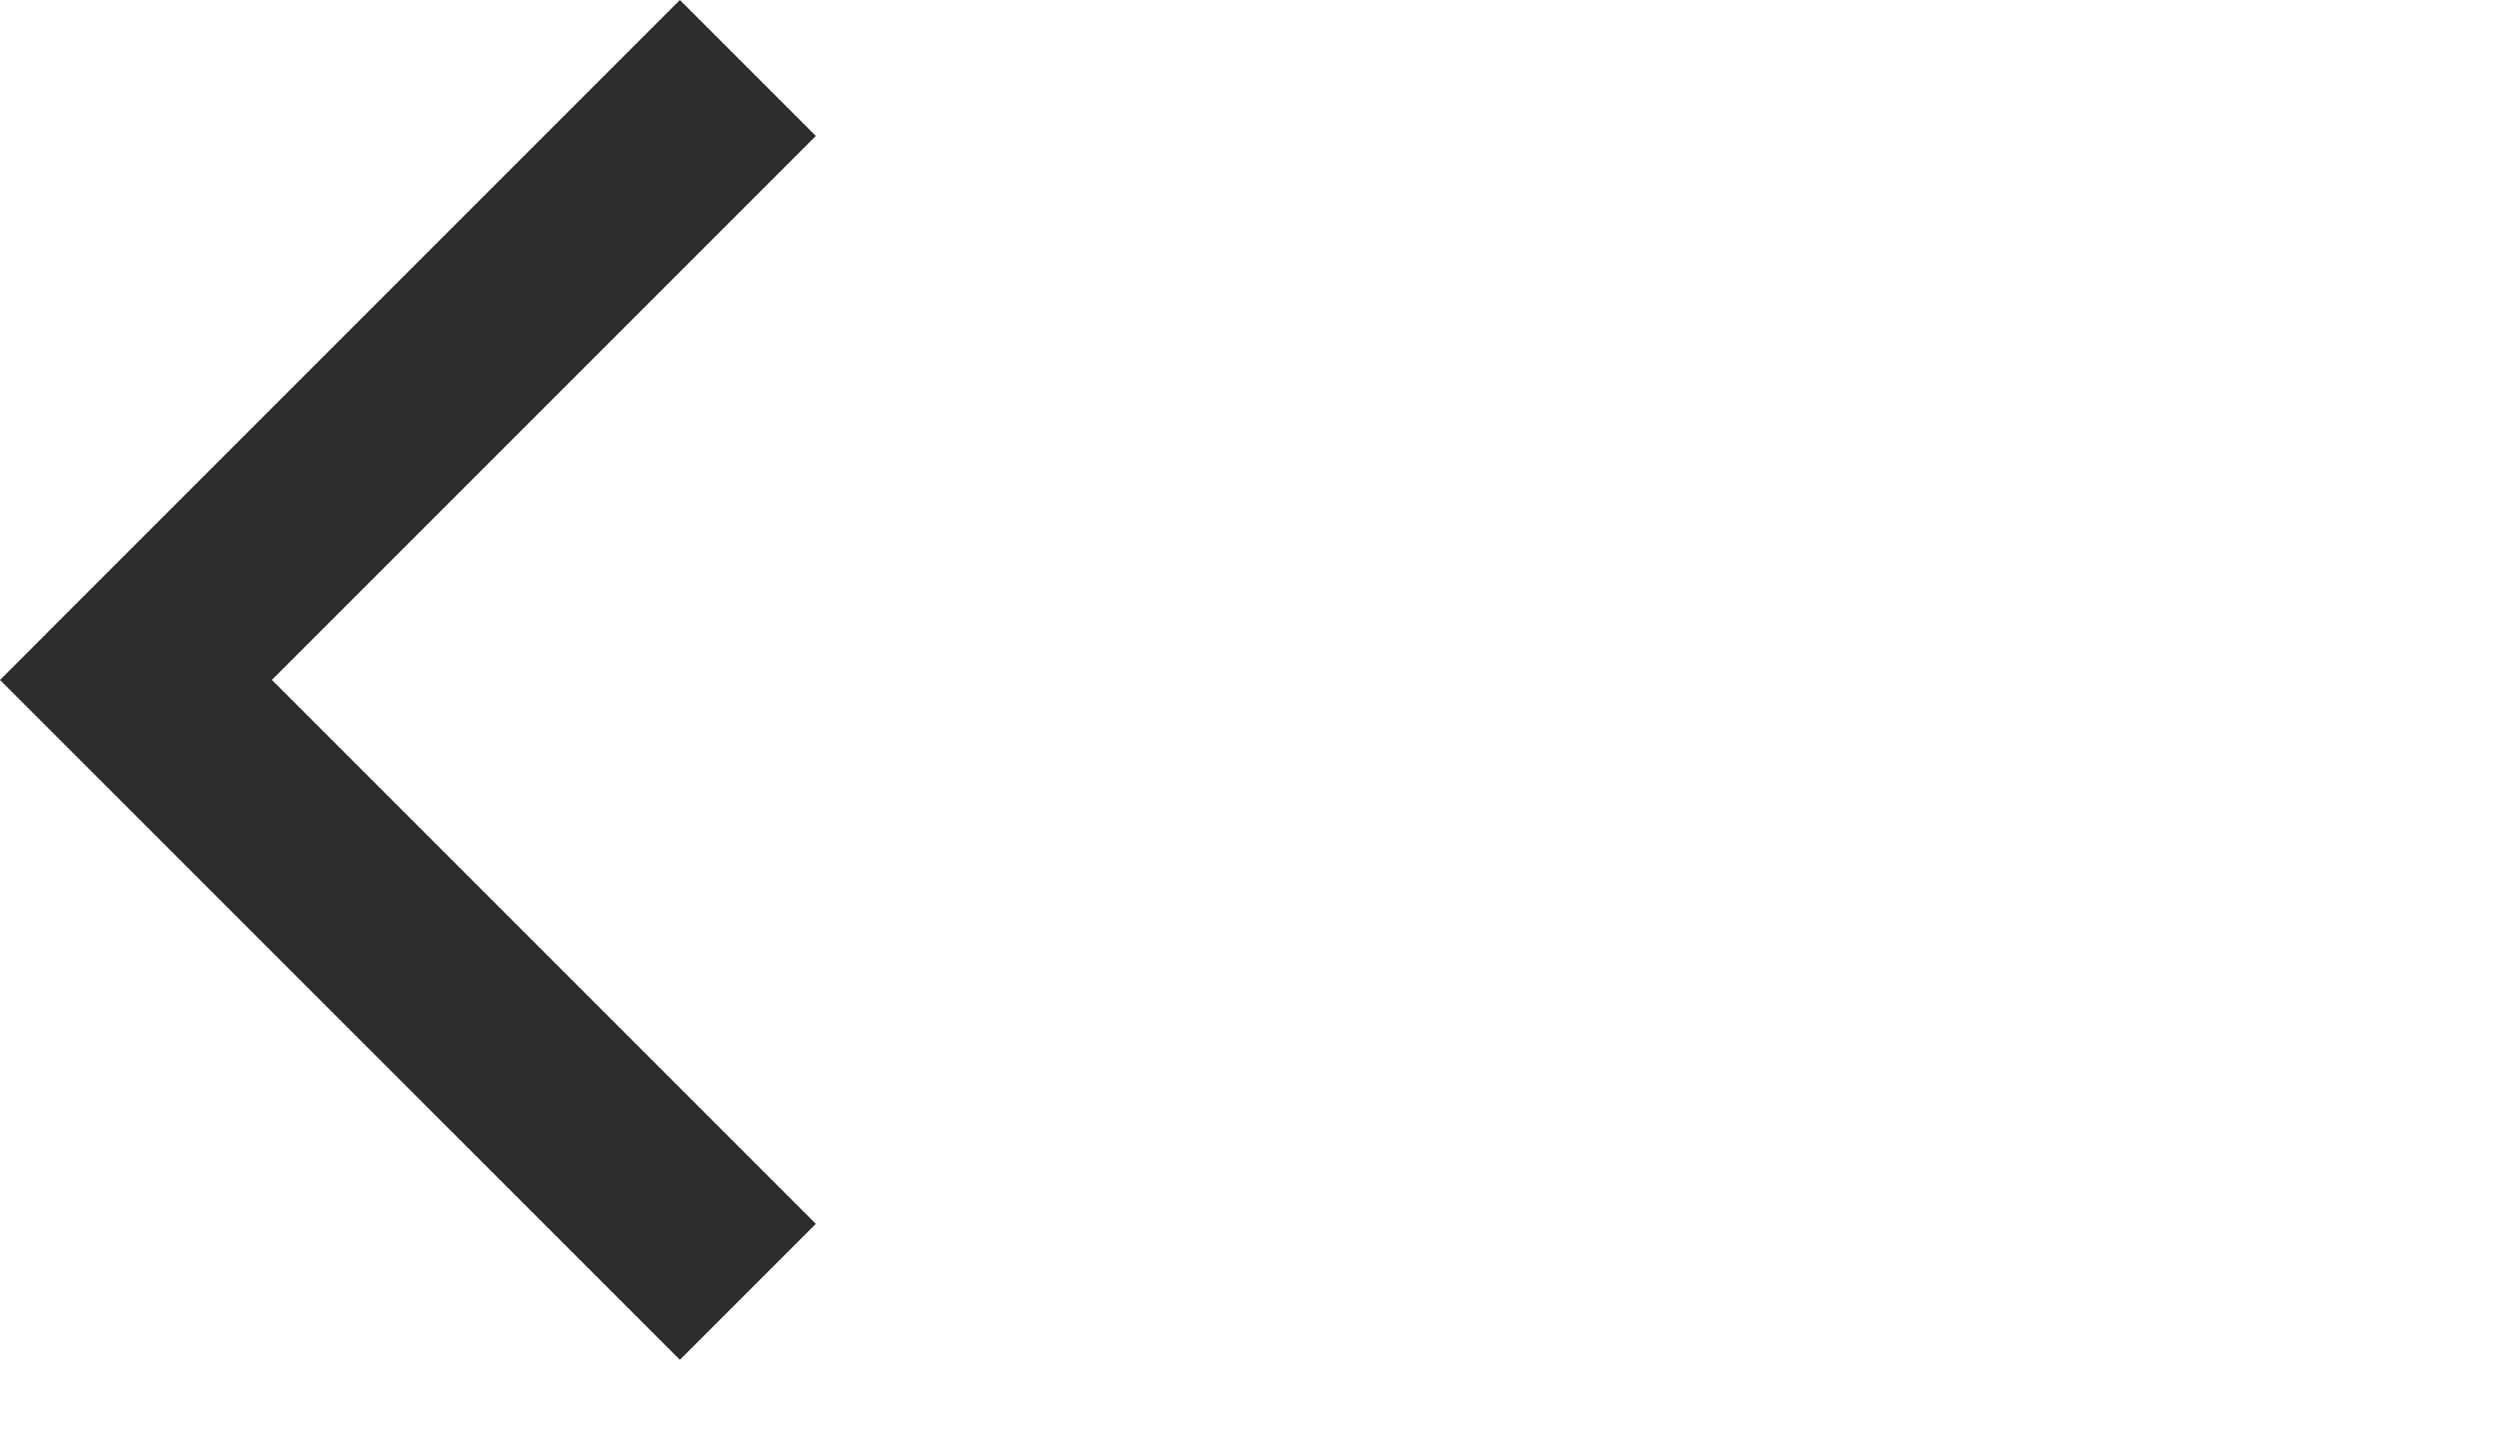 <svg width="26" height="15" viewBox="0 0 26 15" xmlns="http://www.w3.org/2000/svg" xmlns:xlink="http://www.w3.org/1999/xlink"><defs><path d="M31 19.5a4.5 4.5 0 11-9 0 4.5 4.5 0 019 0zM34 30c-.415-3.005-3.614-5.25-7.5-5.25S19.415 26.995 19 30h15z" id="a"/><mask id="b" maskContentUnits="userSpaceOnUse" maskUnits="objectBoundingBox" x="0" y="0" width="15" height="15" fill="#fff"><use xlink:href="#a"/></mask></defs><g transform="translate(-8 -15)" fill="none" fill-rule="evenodd"><path d="M8.707 21.364L15.071 15l1.414 1.414-5.657 5.657 5.657 5.657-1.414 1.414L8 22.072l.707-.708z" fill="#2D2D2D"/><use stroke="#2D2D2D" mask="url(#b)" stroke-width="4" xlink:href="#a"/></g></svg>